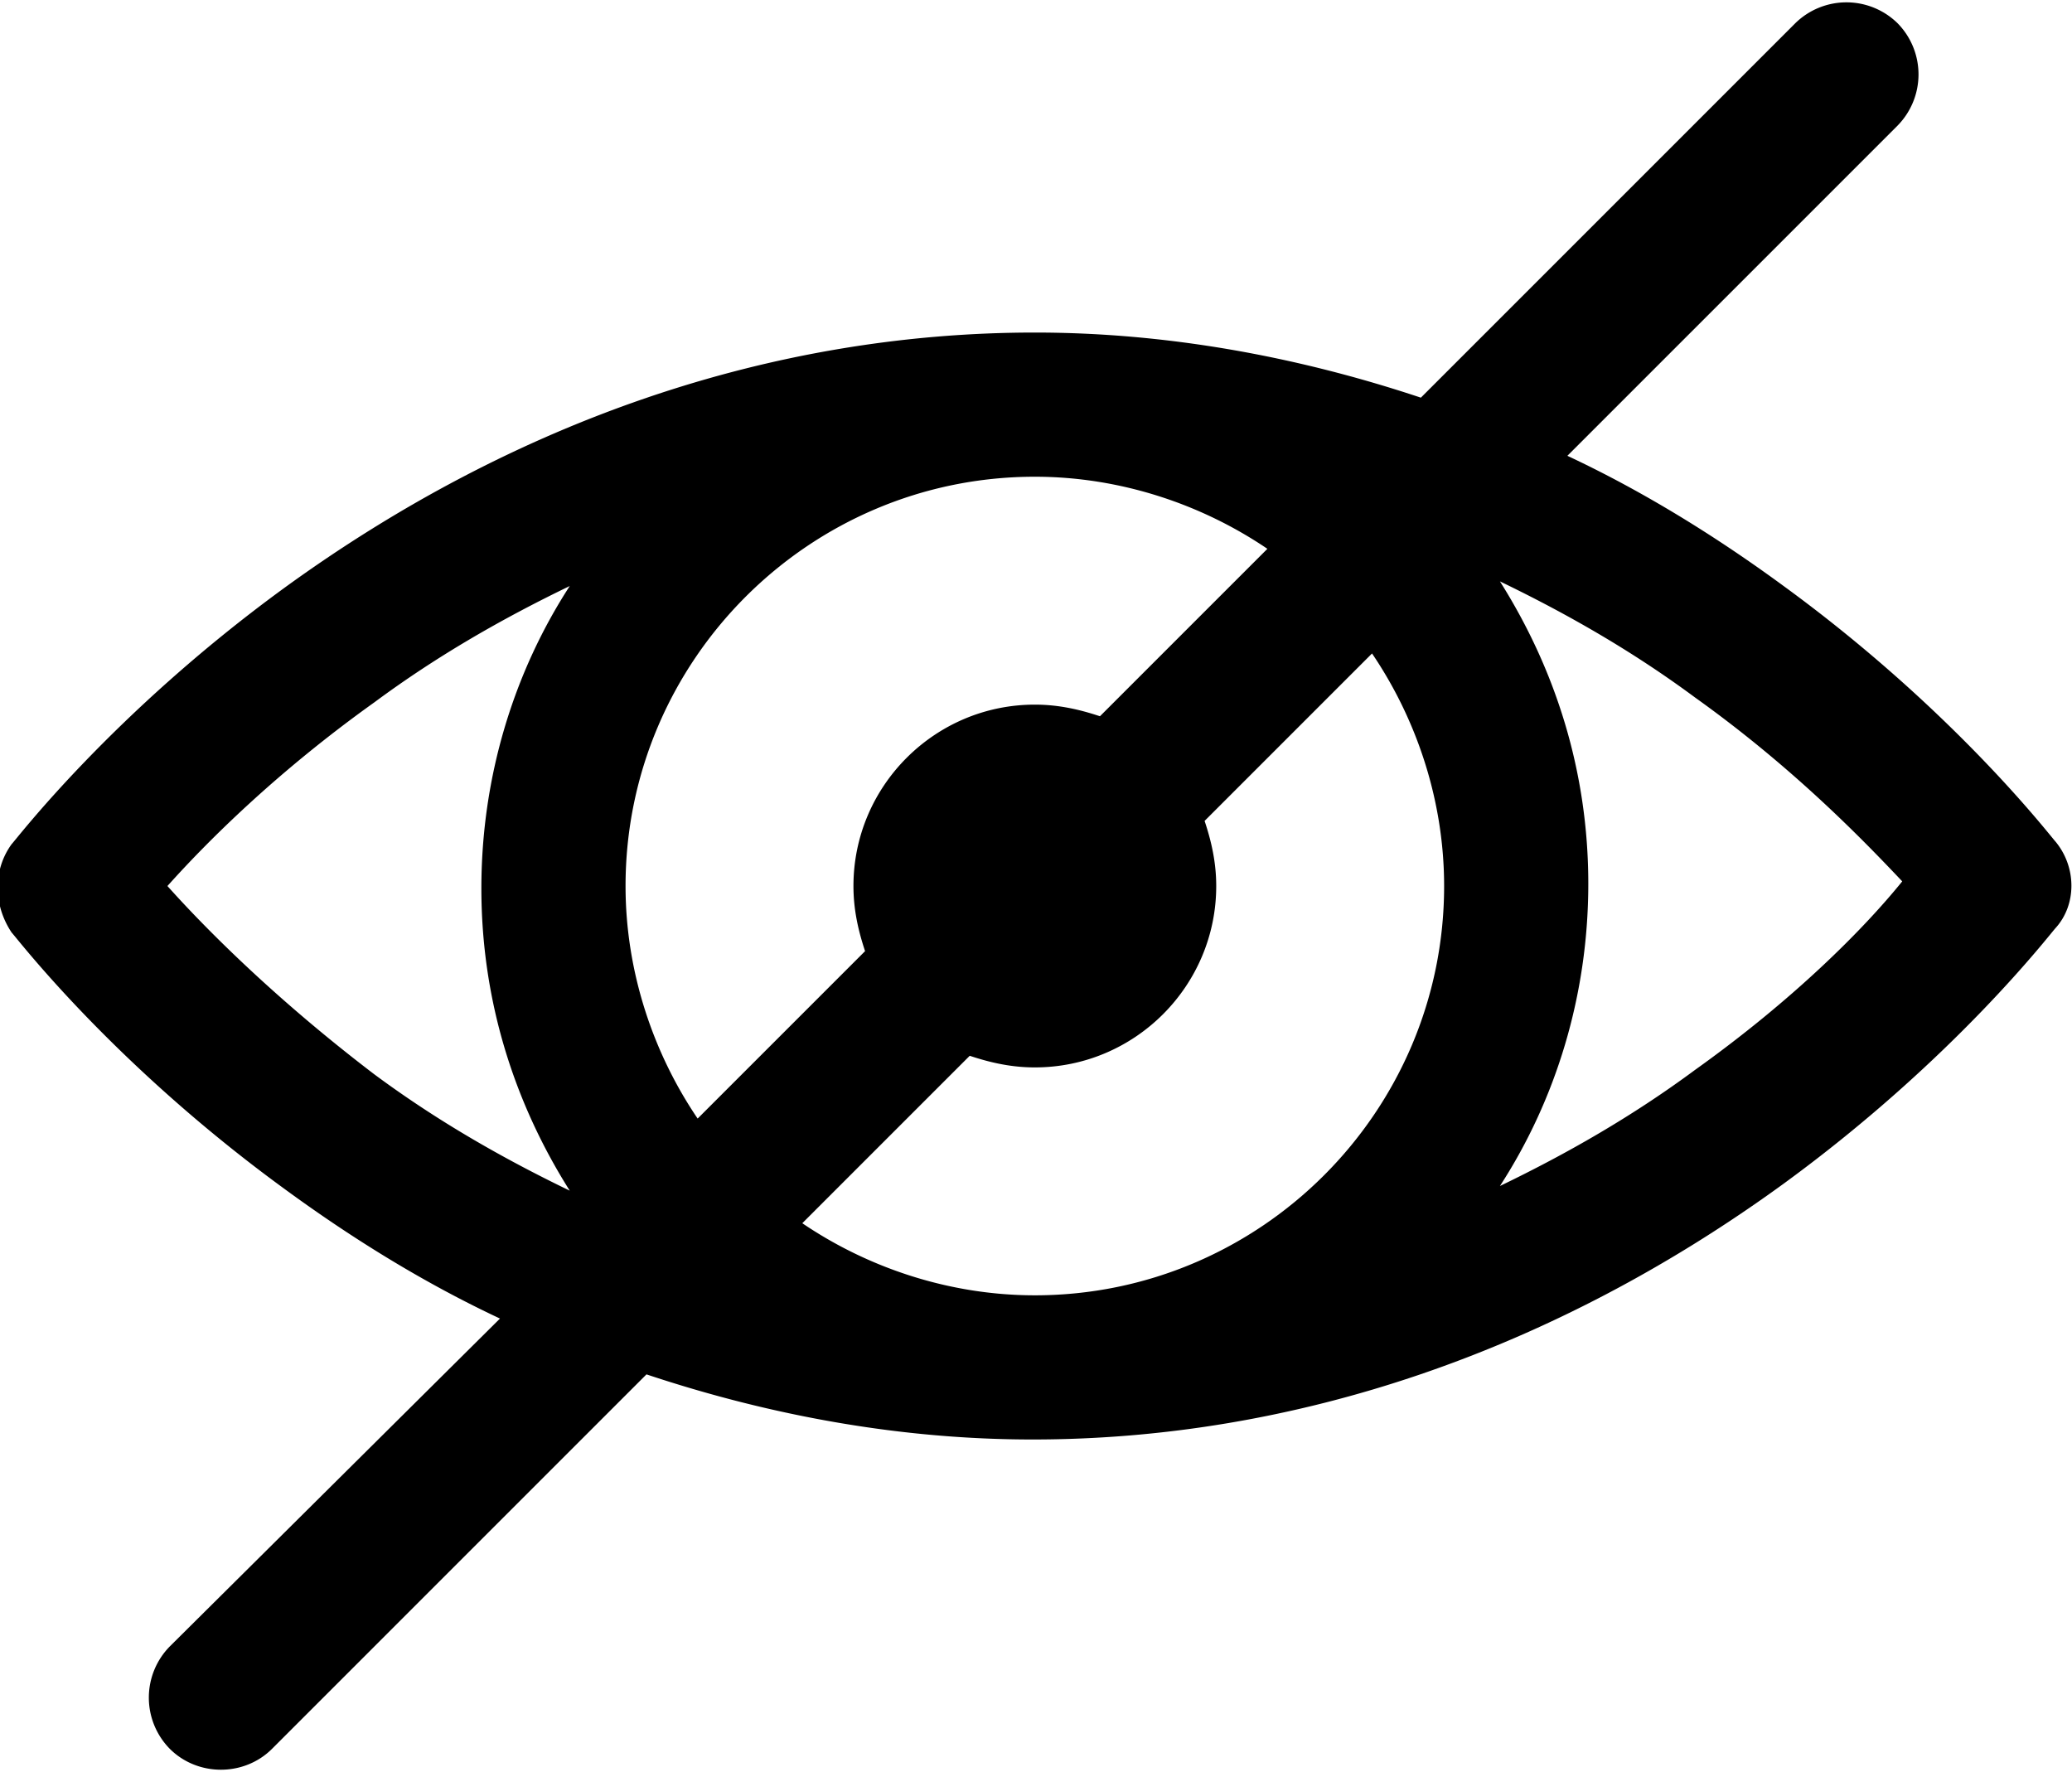 <svg xmlns="http://www.w3.org/2000/svg" viewBox="-3 218.4 89.1 76.2"><path d="M85.4 254.6c-.2-.2-4.3-5.6-11.7-11-3-2.2-6.1-4.1-9.3-5.6l14.2-14.2a3.14 3.14 0 0 0 0-4.4 3.14 3.14 0 0 0-4.4 0l-16.1 16.1c-5.4-1.8-11-2.8-16.6-2.8-11.3 0-22.4 3.8-32.3 11-7.4 5.4-11.5 10.8-11.7 11-.8 1.1-.8 2.6 0 3.8.2.2 4.3 5.6 11.7 11 3 2.2 6.1 4.1 9.3 5.6L4.3 289.2a3.14 3.14 0 0 0 0 4.4c.6.6 1.4.9 2.2.9s1.6-.3 2.2-.9l16.1-16.1c5.4 1.8 11 2.8 16.6 2.8 11.3 0 22.4-3.8 32.3-11 7.4-5.4 11.5-10.8 11.7-11 .9-1 .9-2.6 0-3.7zm-26.3 1.9c0 9.7-7.9 17.6-17.6 17.6-3.7 0-7.2-1.2-10-3.1l7.2-7.2c.9.3 1.8.5 2.8.5 4.3 0 7.8-3.5 7.8-7.8 0-1-.2-1.9-.5-2.8l7.2-7.2c1.9 2.8 3.1 6.3 3.1 10zm-35.2 0c0-9.7 7.9-17.6 17.6-17.6 3.7 0 7.2 1.2 10 3.1l-7.2 7.2c-.9-.3-1.8-.5-2.8-.5-4.3 0-7.8 3.5-7.8 7.8 0 1 .2 1.9.5 2.8l-7.2 7.2c-1.9-2.8-3.1-6.3-3.1-10zm-19.7 0c1.7-1.9 4.7-4.9 8.9-7.9 2.7-2 5.5-3.6 8.4-5-2.4 3.7-3.8 8.2-3.8 13s1.4 9.2 3.8 13c-2.9-1.4-5.7-3-8.4-5-4.2-3.2-7.2-6.2-8.9-8.1zm65.7 7.9c-2.7 2-5.5 3.6-8.4 5 2.4-3.7 3.8-8.2 3.8-13s-1.4-9.2-3.8-13c2.9 1.4 5.7 3 8.4 5 4.2 3 7.2 6.1 8.9 7.9-1.7 2.1-4.7 5.1-8.9 8.1z"/></svg>